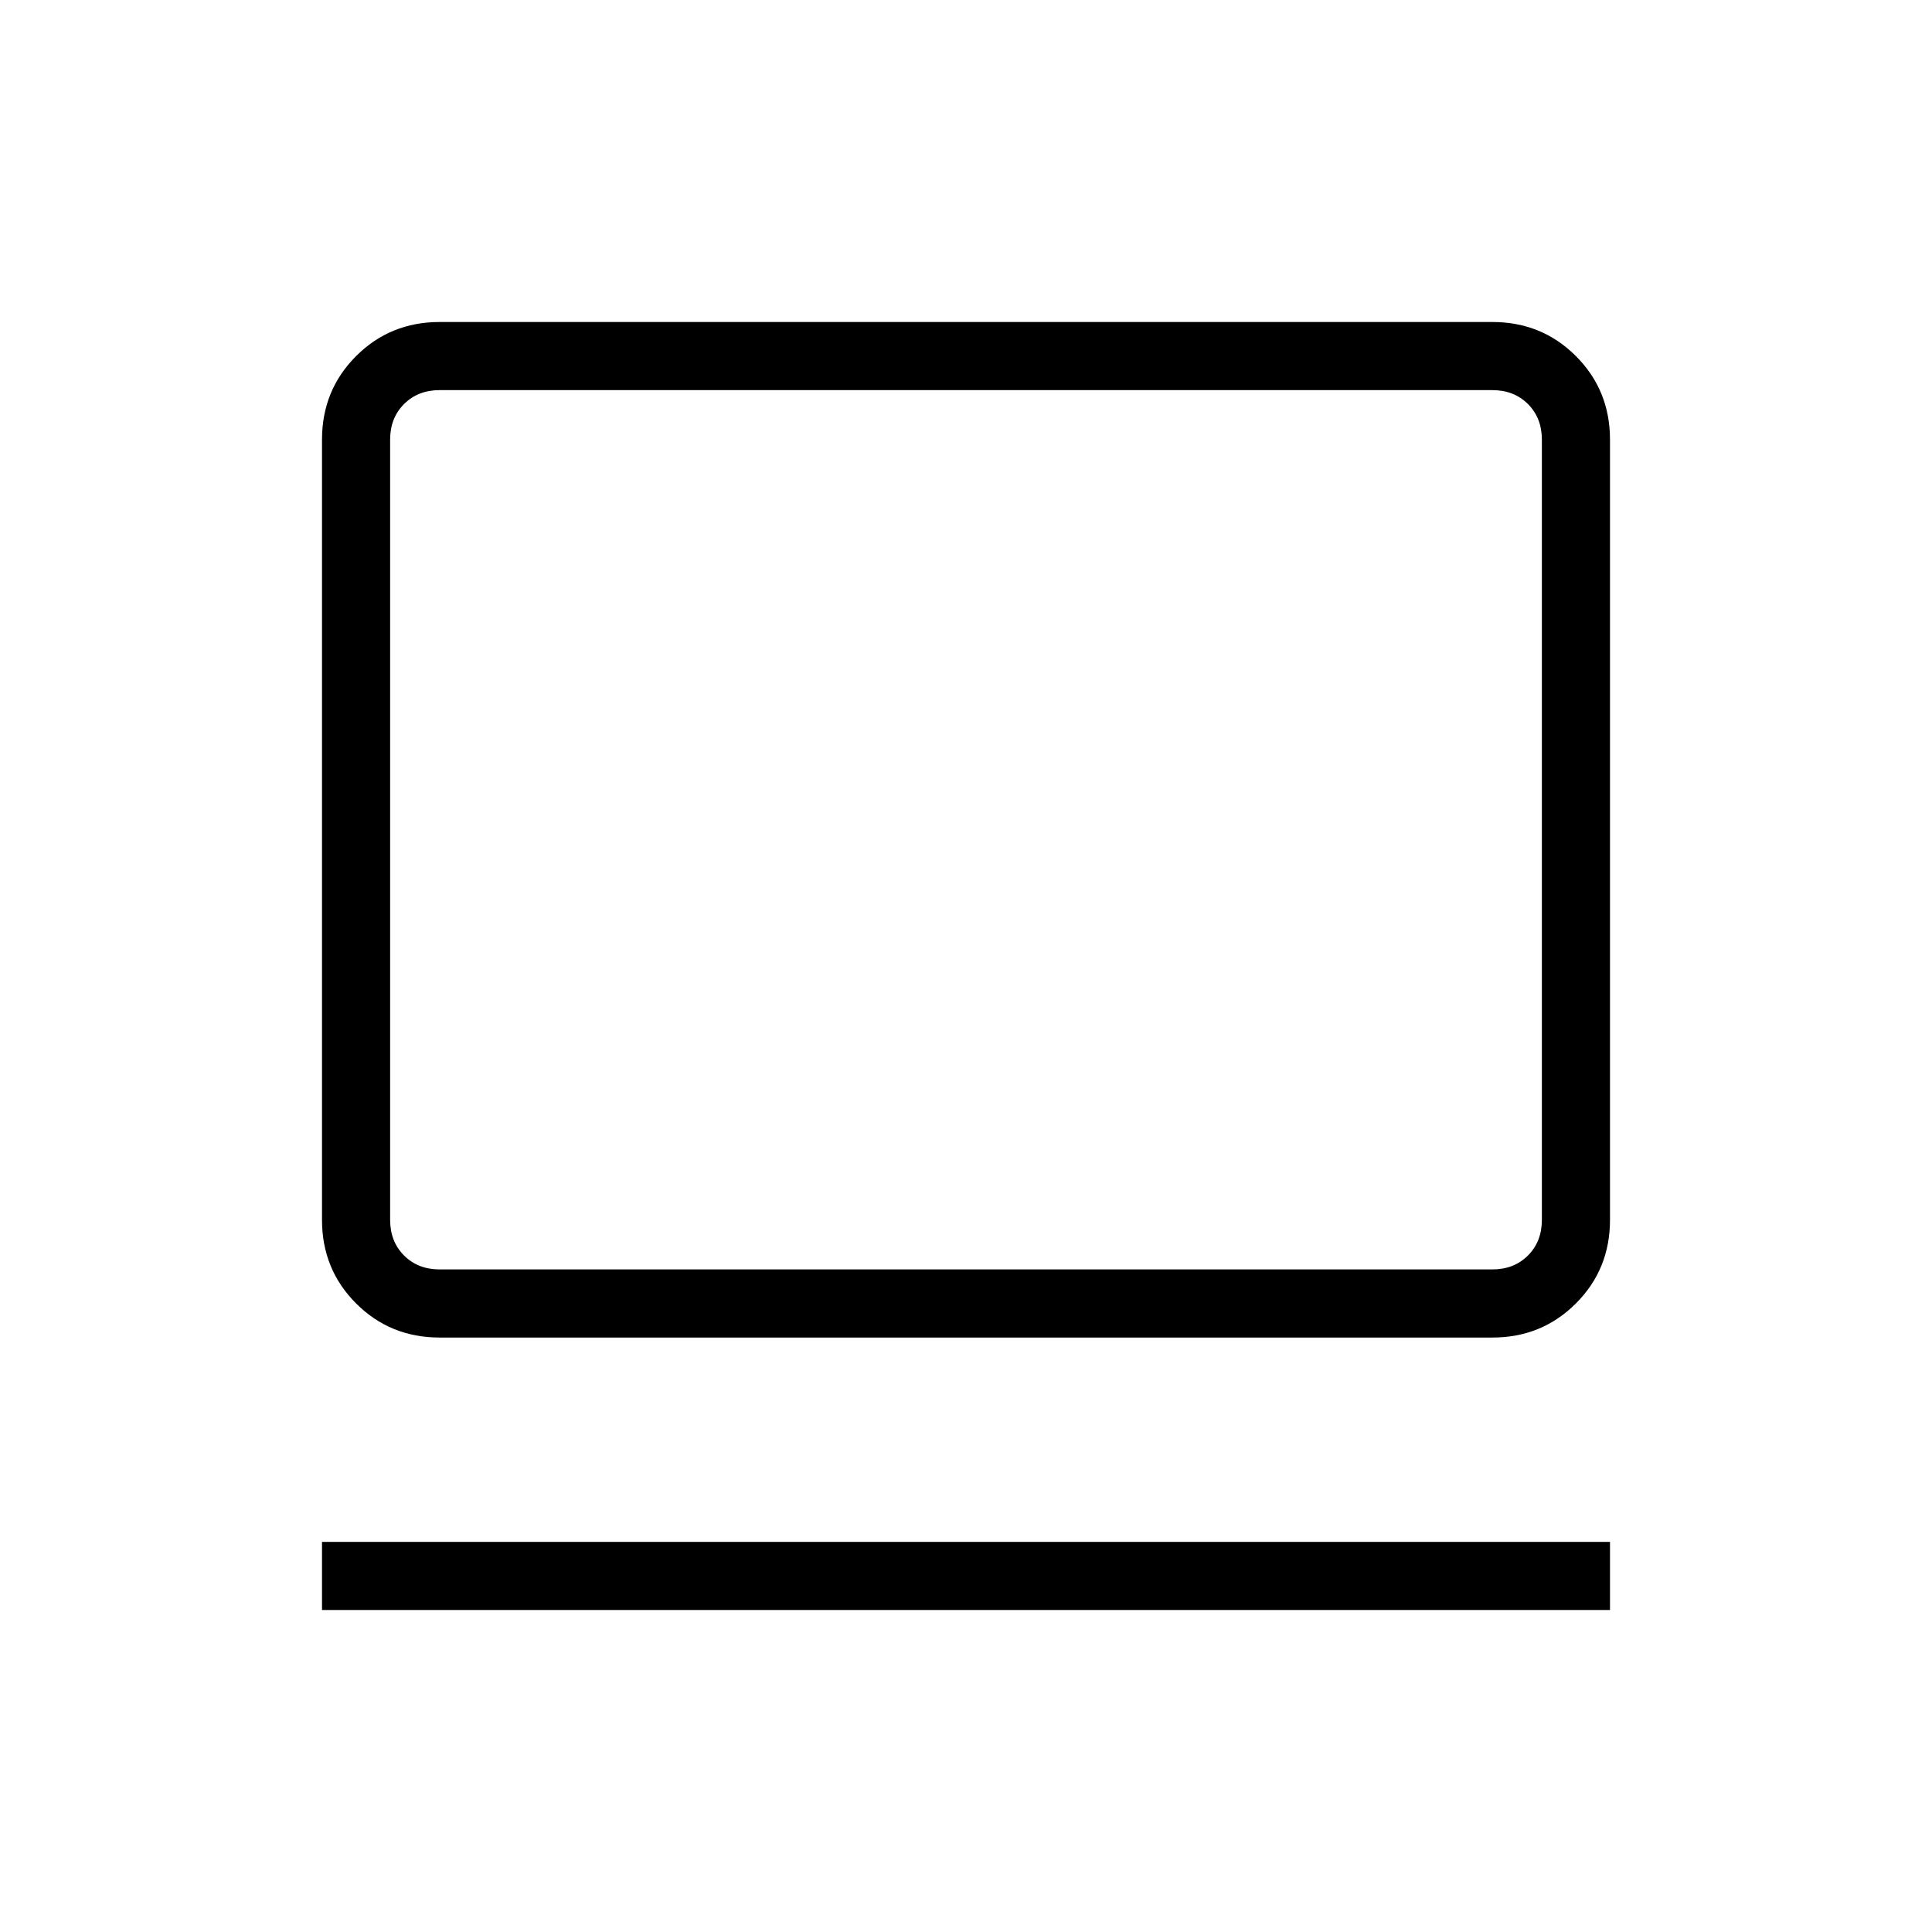 <svg xmlns="http://www.w3.org/2000/svg" height="40" viewBox="0 -960 960 960" width="40"><path d="M160-160v-33.85h640V-160H160Zm58.46-135.38q-24.58 0-41.52-16.95Q160-329.27 160-353.85v-387.69q0-24.58 16.94-41.52Q193.88-800 218.46-800h523.08q24.58 0 41.52 16.94Q800-766.12 800-741.54v387.69q0 24.58-16.94 41.52-16.94 16.95-41.52 16.95H218.46Zm0-33.85h523.08q10.77 0 17.69-6.92 6.92-6.93 6.92-17.7v-387.69q0-10.77-6.92-17.69-6.92-6.92-17.69-6.92H218.46q-10.77 0-17.69 6.92-6.92 6.92-6.92 17.69v387.69q0 10.77 6.92 17.7 6.92 6.92 17.69 6.92Zm-24.61 0v-436.92 436.92Z"/></svg>